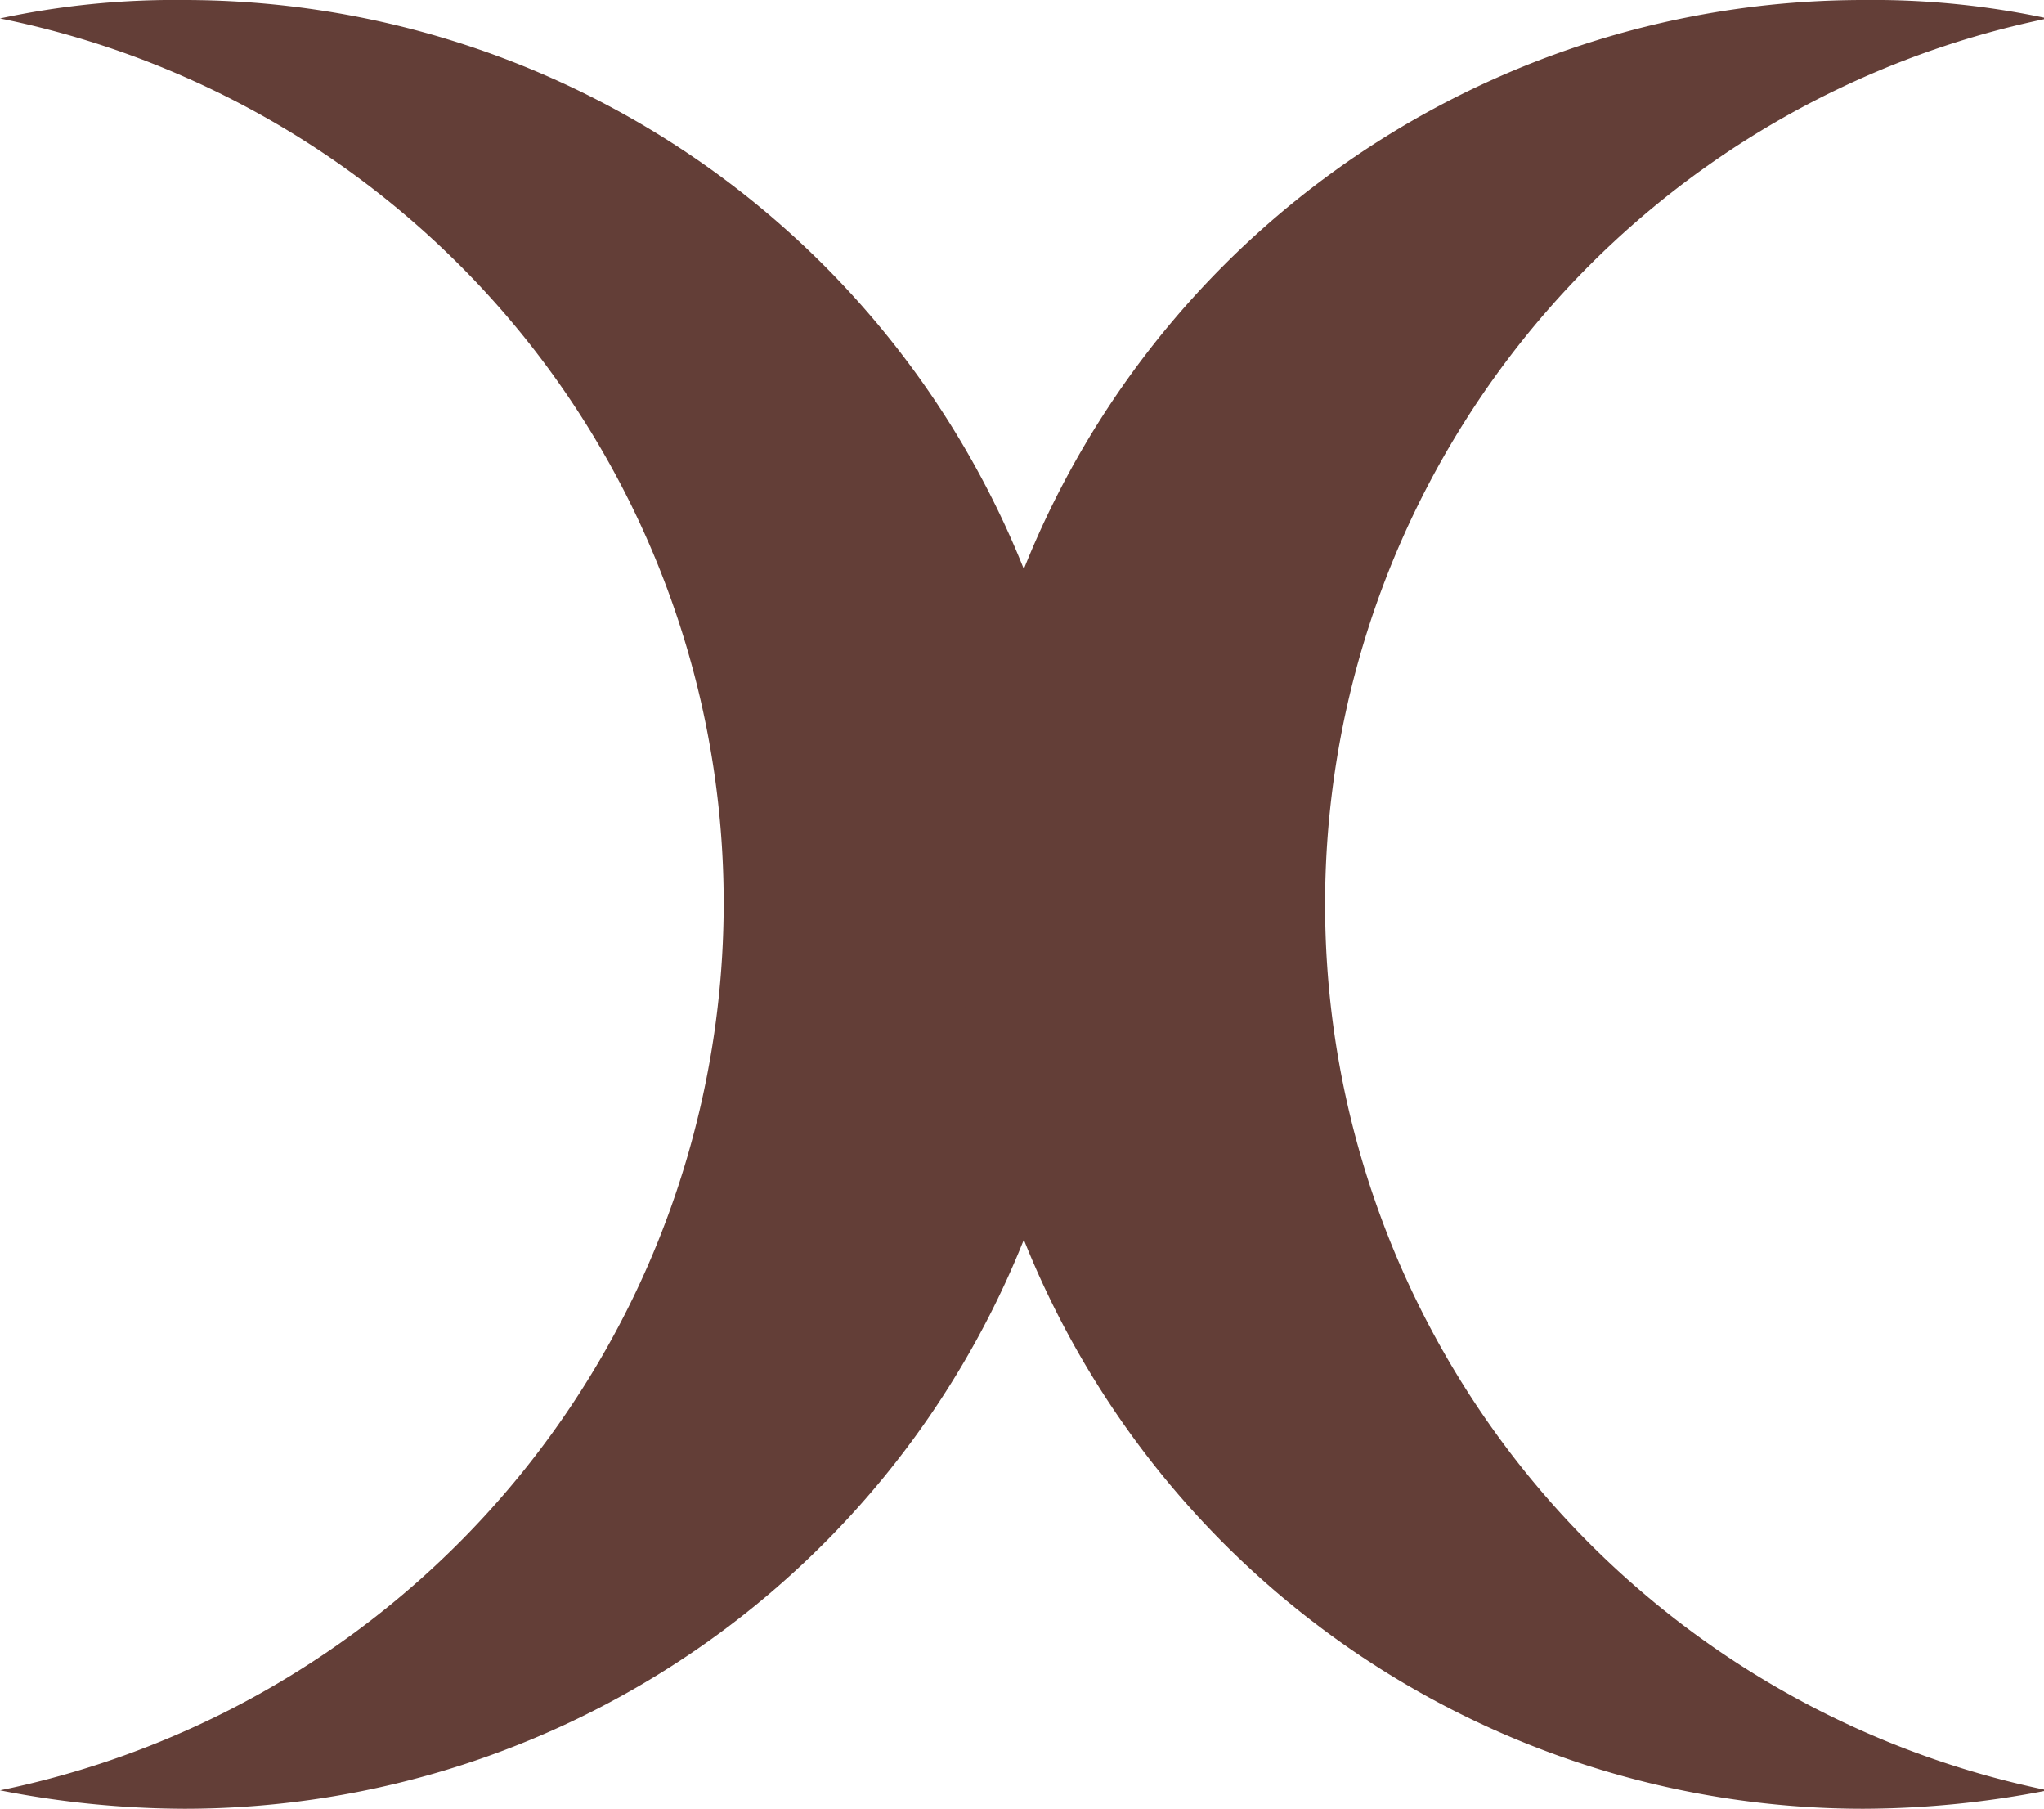 <svg xmlns="http://www.w3.org/2000/svg" viewBox="0 0 11.1 9.82">
  <defs>
    <style>
      .cls-1 {
        fill: #633e37;
      }
    </style>
  </defs>
  <title>資產 17</title>
  <g id="圖層_2" data-name="圖層 2">
    <g id="圖層_1-2" data-name="圖層 1">
      <g>
        <path class="cls-1" d="M1,0A4.53,4.53,0,0,0,0,.1,4.9,4.9,0,0,1,3.93,4.91,4.92,4.92,0,0,1,0,9.72a5.25,5.25,0,0,0,1,.1A4.91,4.91,0,0,0,1,0Z"/>
        <path class="cls-1" d="M10.12,0a4.53,4.53,0,0,1,1,.1,4.91,4.91,0,0,0,0,9.62,5.25,5.25,0,0,1-1,.1,4.91,4.91,0,0,1,0-9.82Z"/>
      </g>
    </g>
  </g>
</svg>
